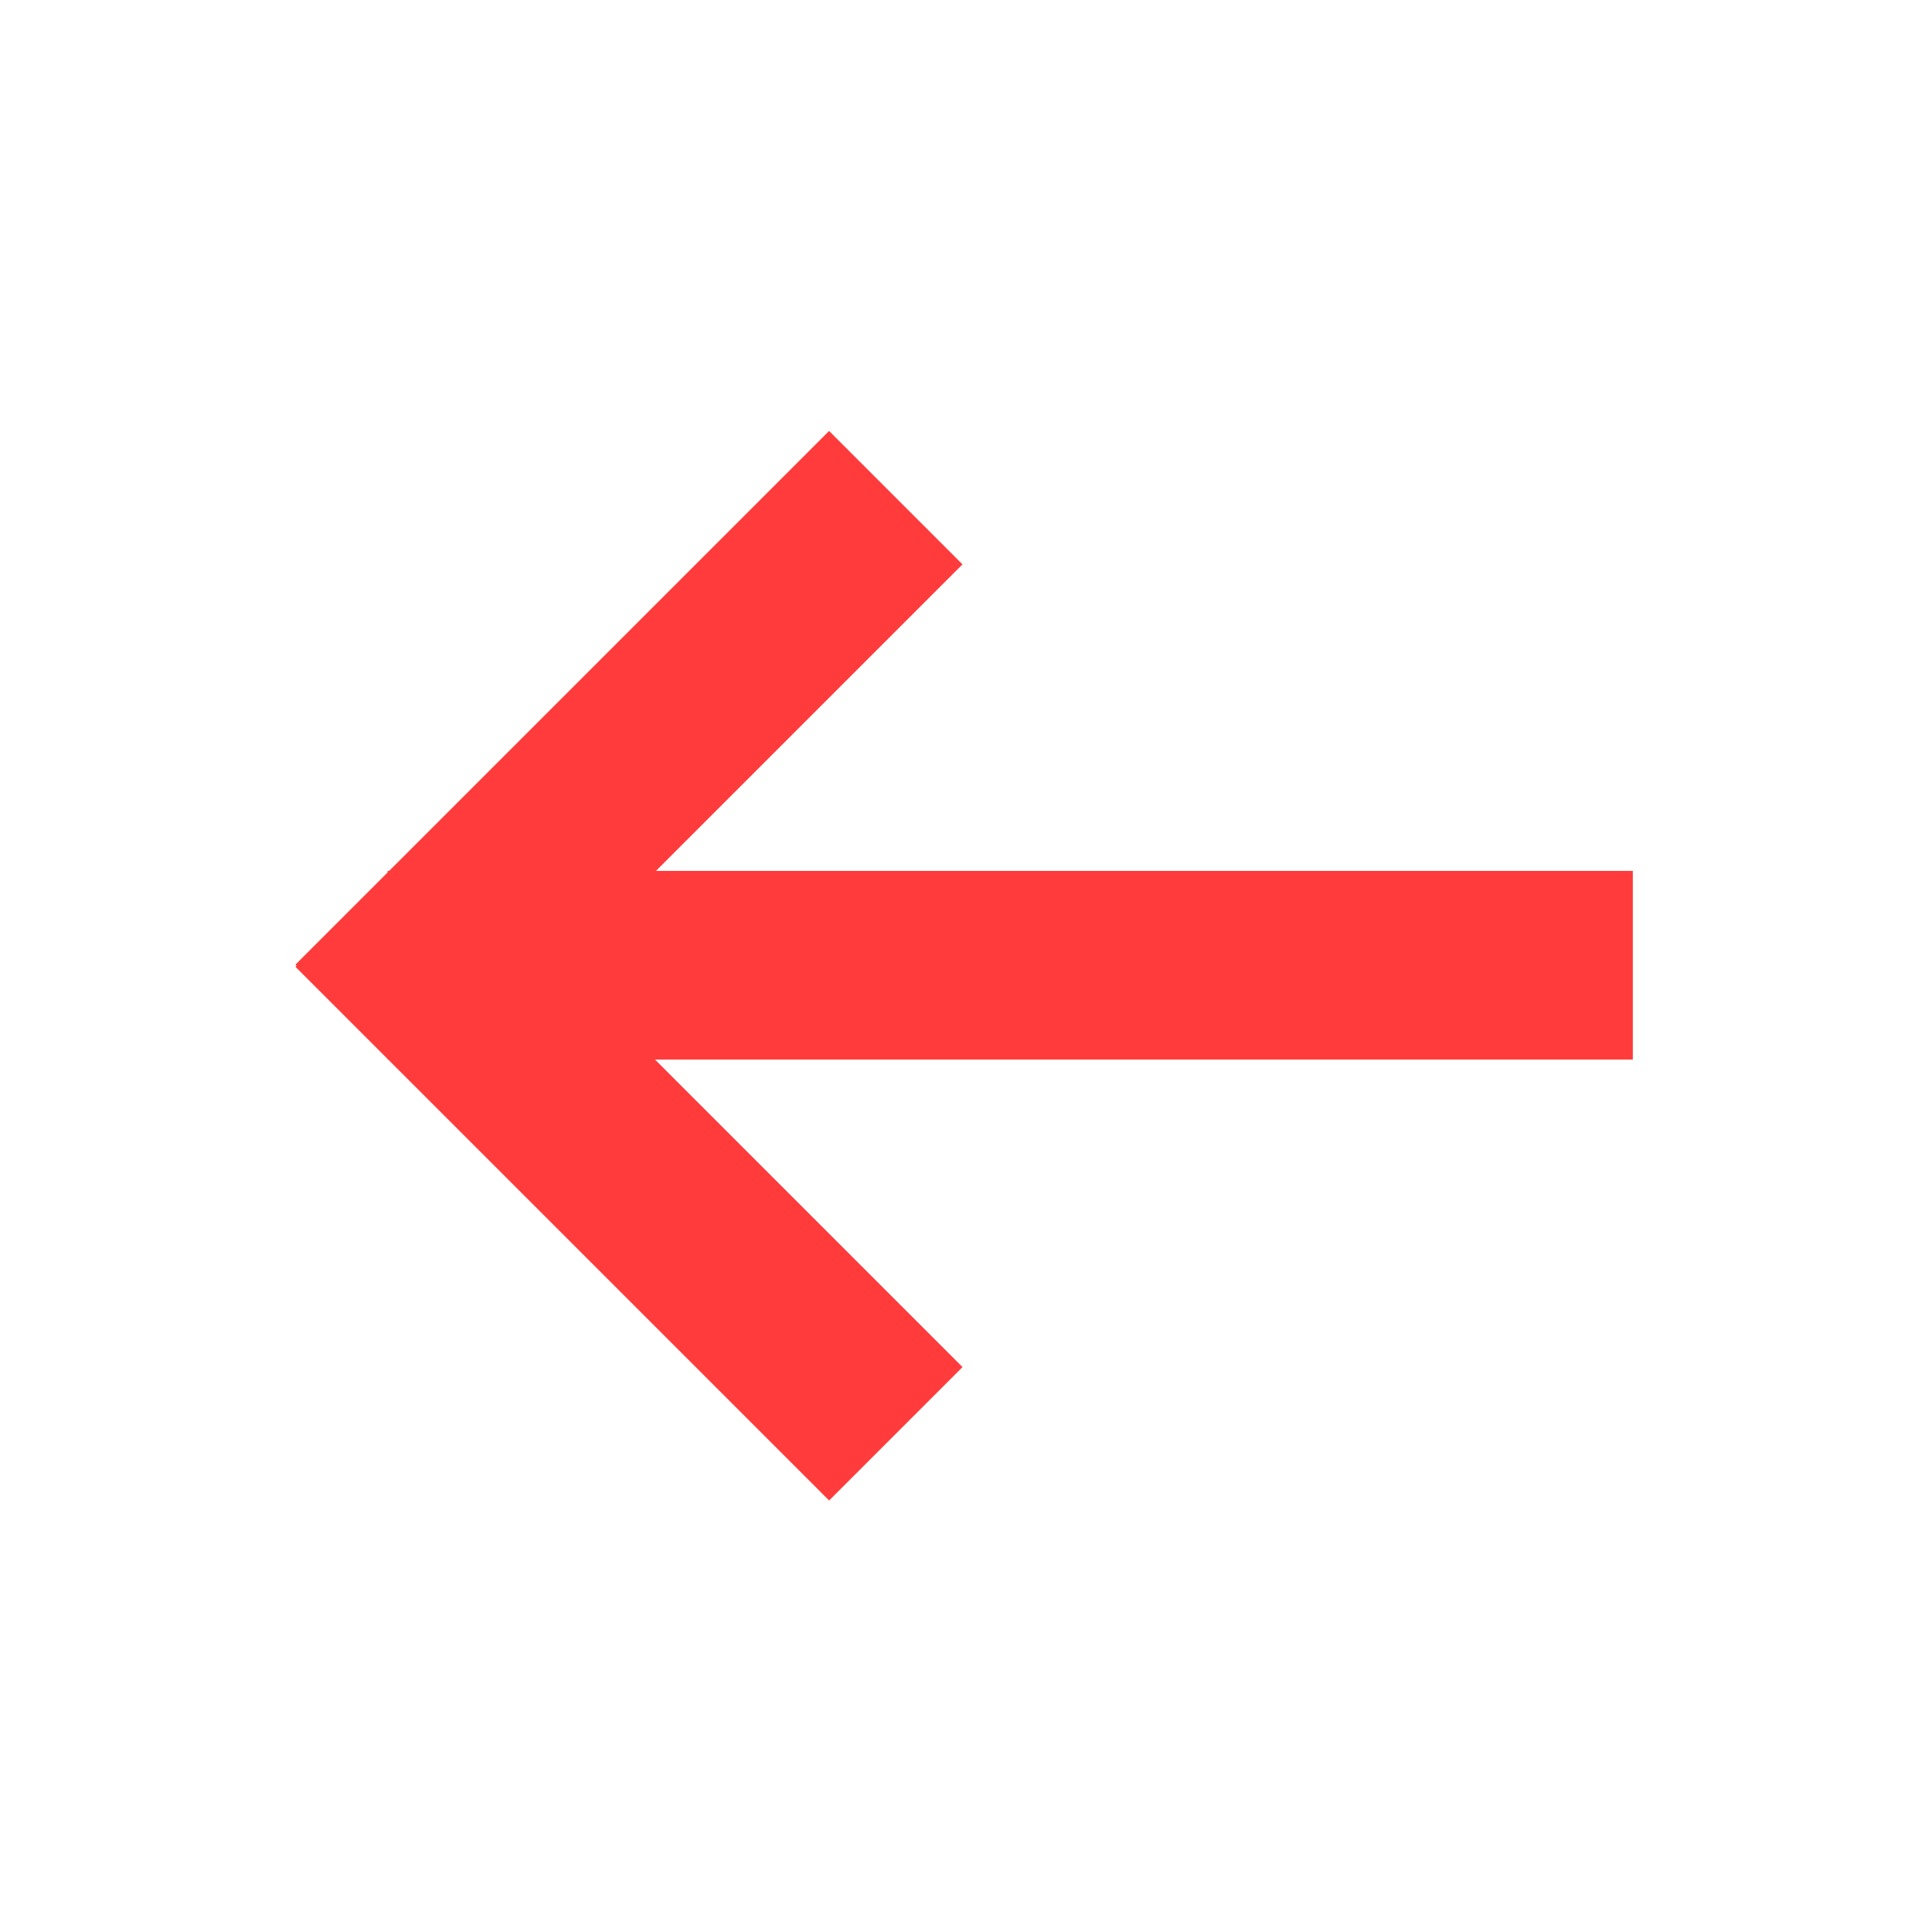 <?xml version="1.0" encoding="UTF-8"?>
<svg width="512px" height="512px" viewBox="0 0 512 512" version="1.1" xmlns="http://www.w3.org/2000/svg" xmlns:xlink="http://www.w3.org/1999/xlink">
    <title>left</title>
    <g id="left" stroke="none" stroke-width="1" fill="none" fill-rule="evenodd">
        <path d="M219.718,114.207 L255.073,149.562 L173.836,230.799 L432.717,230.799 L432.717,280.799 L173.589,280.799 L255.077,362.287 L219.722,397.643 L102.878,280.799 L102.717,280.799 L102.717,280.638 L78.301,256.221 L78.595,255.926 L78.297,255.628 L102.717,231.208 L102.717,230.799 L103.126,230.799 L219.718,114.207 Z" id="Combined-Shape" fill="#FF3B3B"></path>
    </g>
</svg>
